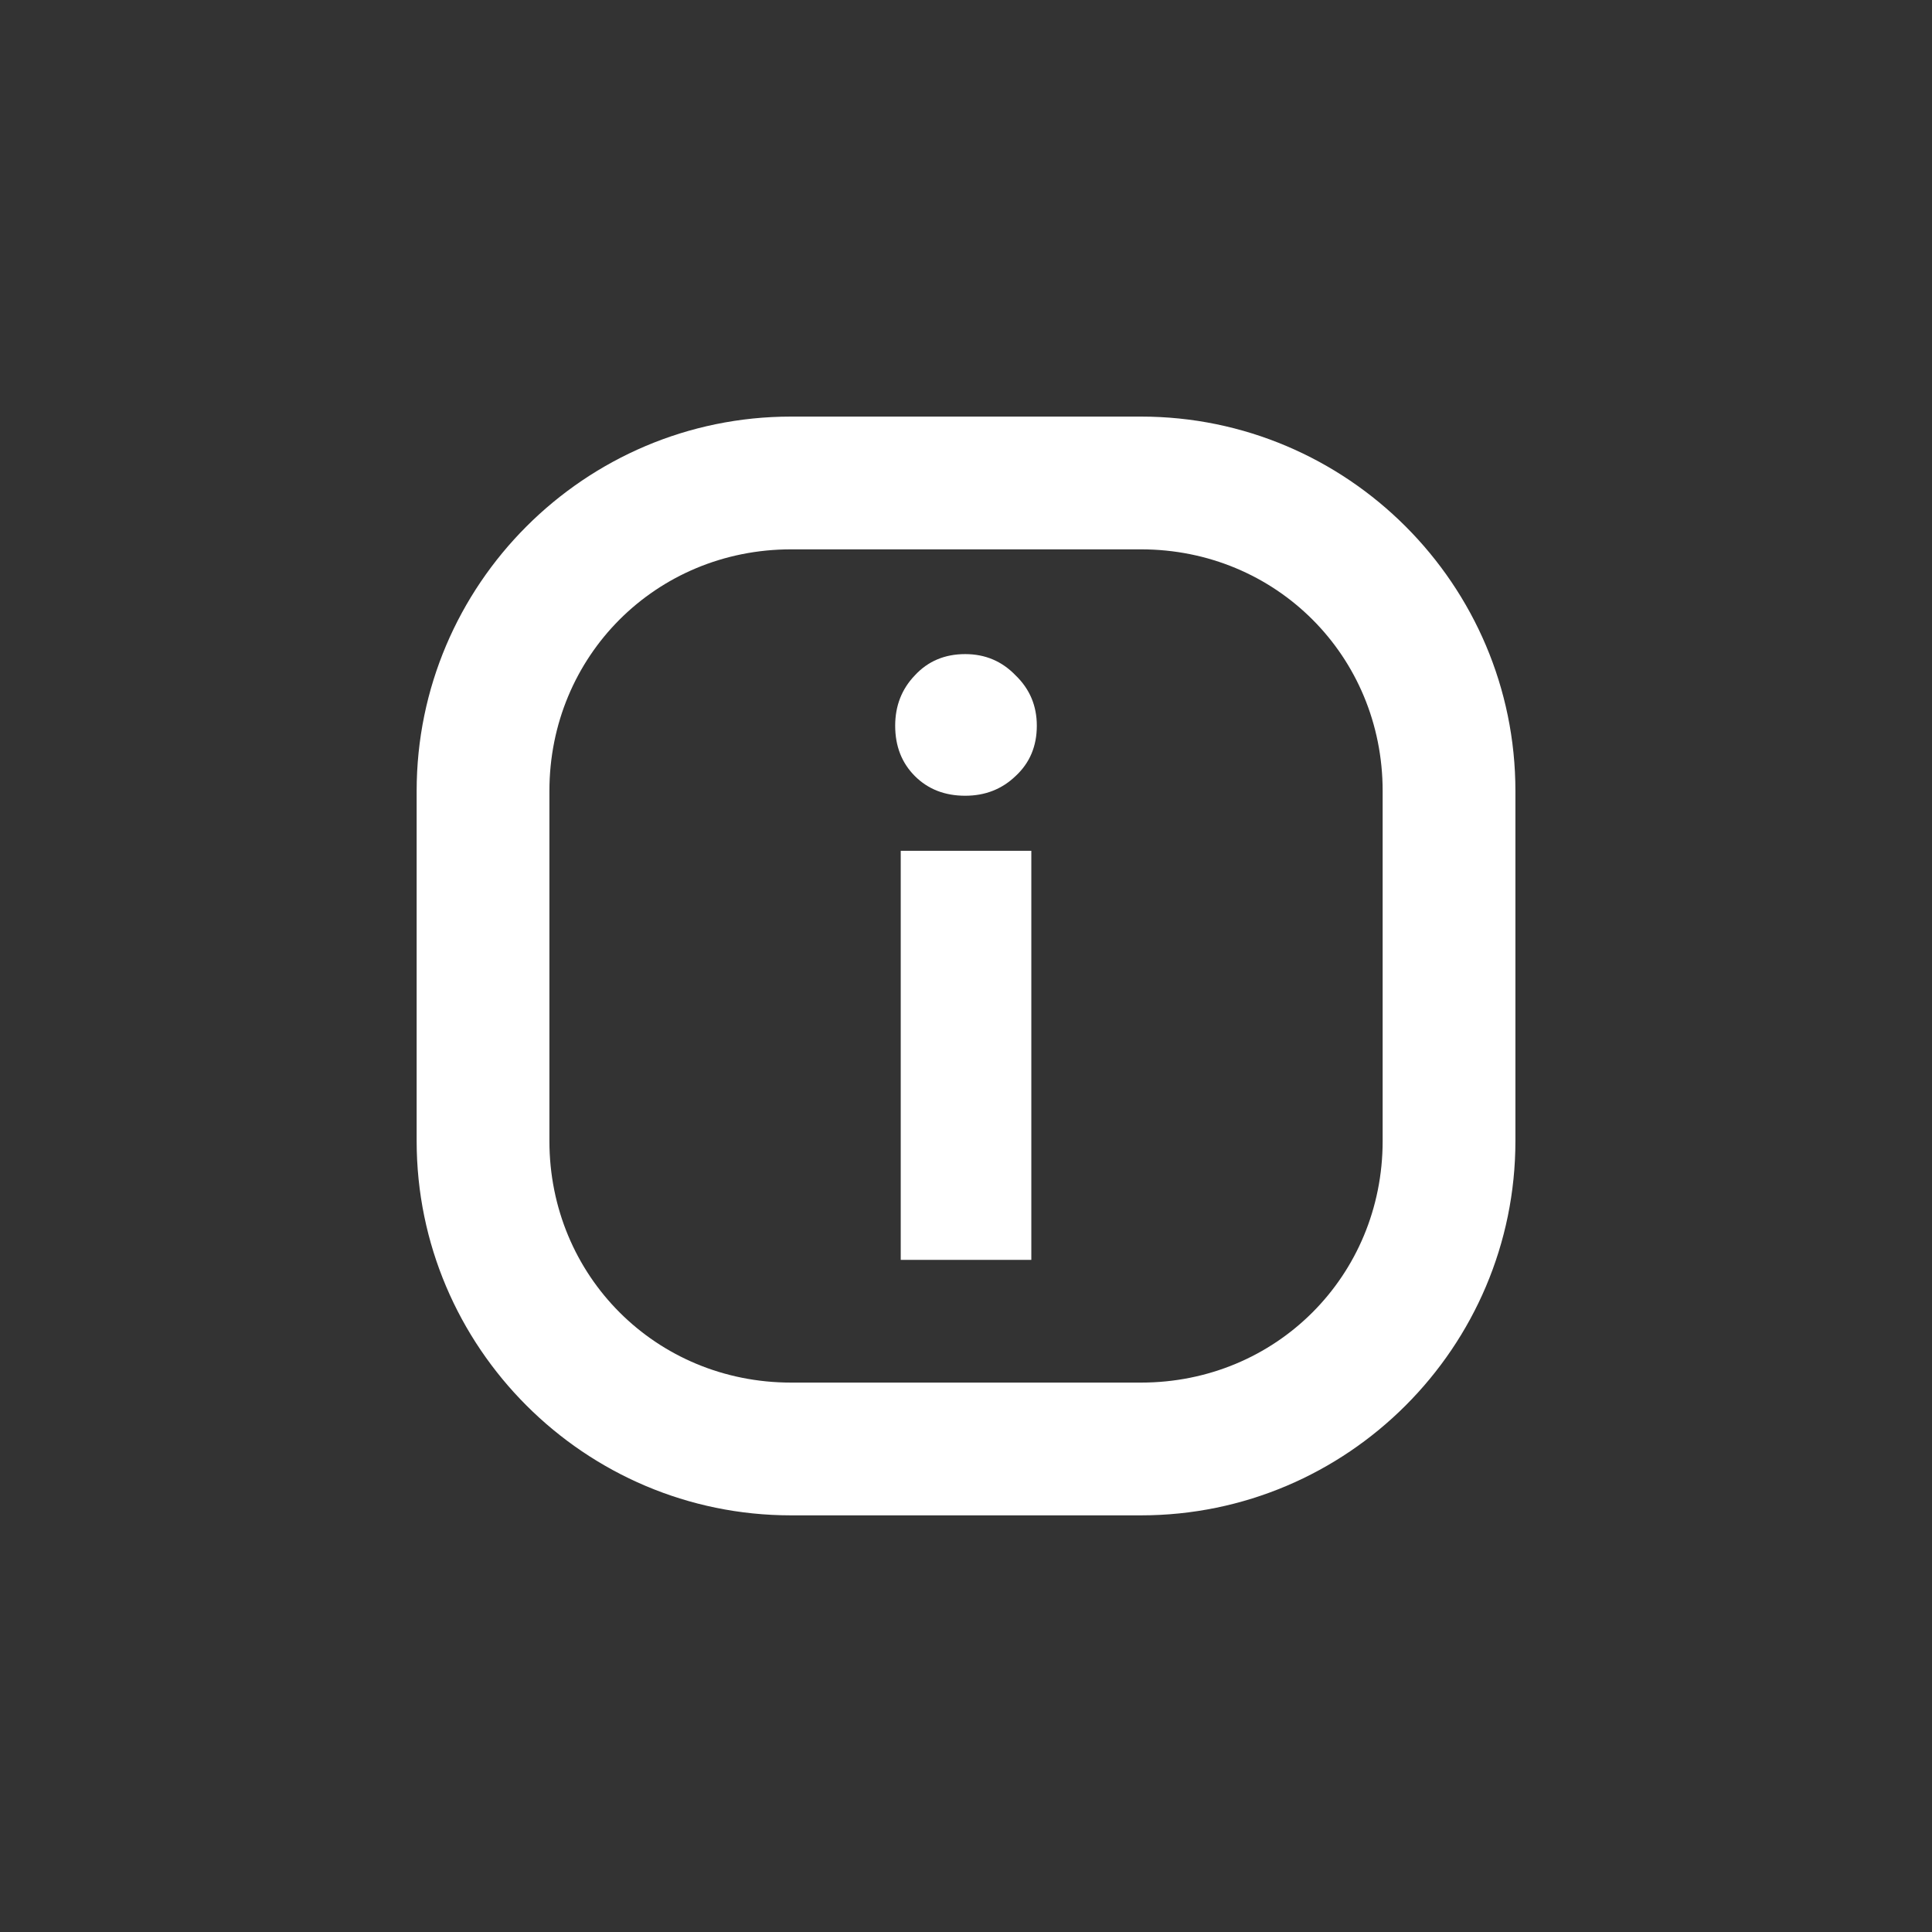 <svg version="1.1" xmlns="http://www.w3.org/2000/svg" xmlns:xlink="http://www.w3.org/1999/xlink" width="32" height="32" viewBox="0,0,32,32"><rect x="0" y="0" width="32" height="32" fill="#333333" stroke="none"/><g transform="translate(-224,-164)"><g data-paper-data="{&quot;isPaintingLayer&quot;:true}" stroke="none" stroke-width="1" stroke-linecap="butt" stroke-linejoin="miter" stroke-miterlimit="10" stroke-dasharray="" stroke-dashoffset="0" style="mix-blend-mode: normal"><path d="M224,196v-32h32v32z" fill-opacity="0" fill="#000000" fill-rule="nonzero"/><g fill="#ffffff"><path d="M242.899,170.9c3.417,0 6.201,2.784 6.201,6.201v5.797c0,3.417 -2.784,6.201 -6.201,6.201h-5.797c-3.417,0 -6.201,-2.784 -6.201,-6.201v-5.797c0,-3.417 2.784,-6.201 6.201,-6.201zM233.1,177.101v5.797c0,2.236 1.766,4.002 4.002,4.002h5.797c2.236,0 4.002,-1.766 4.002,-4.002v-5.797c0,-2.236 -1.766,-4.002 -4.002,-4.002h-5.797c-2.236,0 -4.002,1.766 -4.002,4.002z" fill-rule="evenodd"/><path d="M238.919,184.867v-6.775h2.163v6.775zM239.987,177.18c-0.339,0 -0.617,-0.109 -0.834,-0.326c-0.217,-0.217 -0.326,-0.495 -0.326,-0.834c0,-0.33 0.109,-0.608 0.326,-0.834c0.217,-0.235 0.495,-0.352 0.834,-0.352c0.33,0 0.608,0.117 0.834,0.352c0.235,0.226 0.352,0.504 0.352,0.834c0,0.339 -0.117,0.617 -0.352,0.834c-0.226,0.217 -0.504,0.326 -0.834,0.326z" fill-rule="nonzero"/></g></g></g></svg><!--rotationCenter:16:16-->
